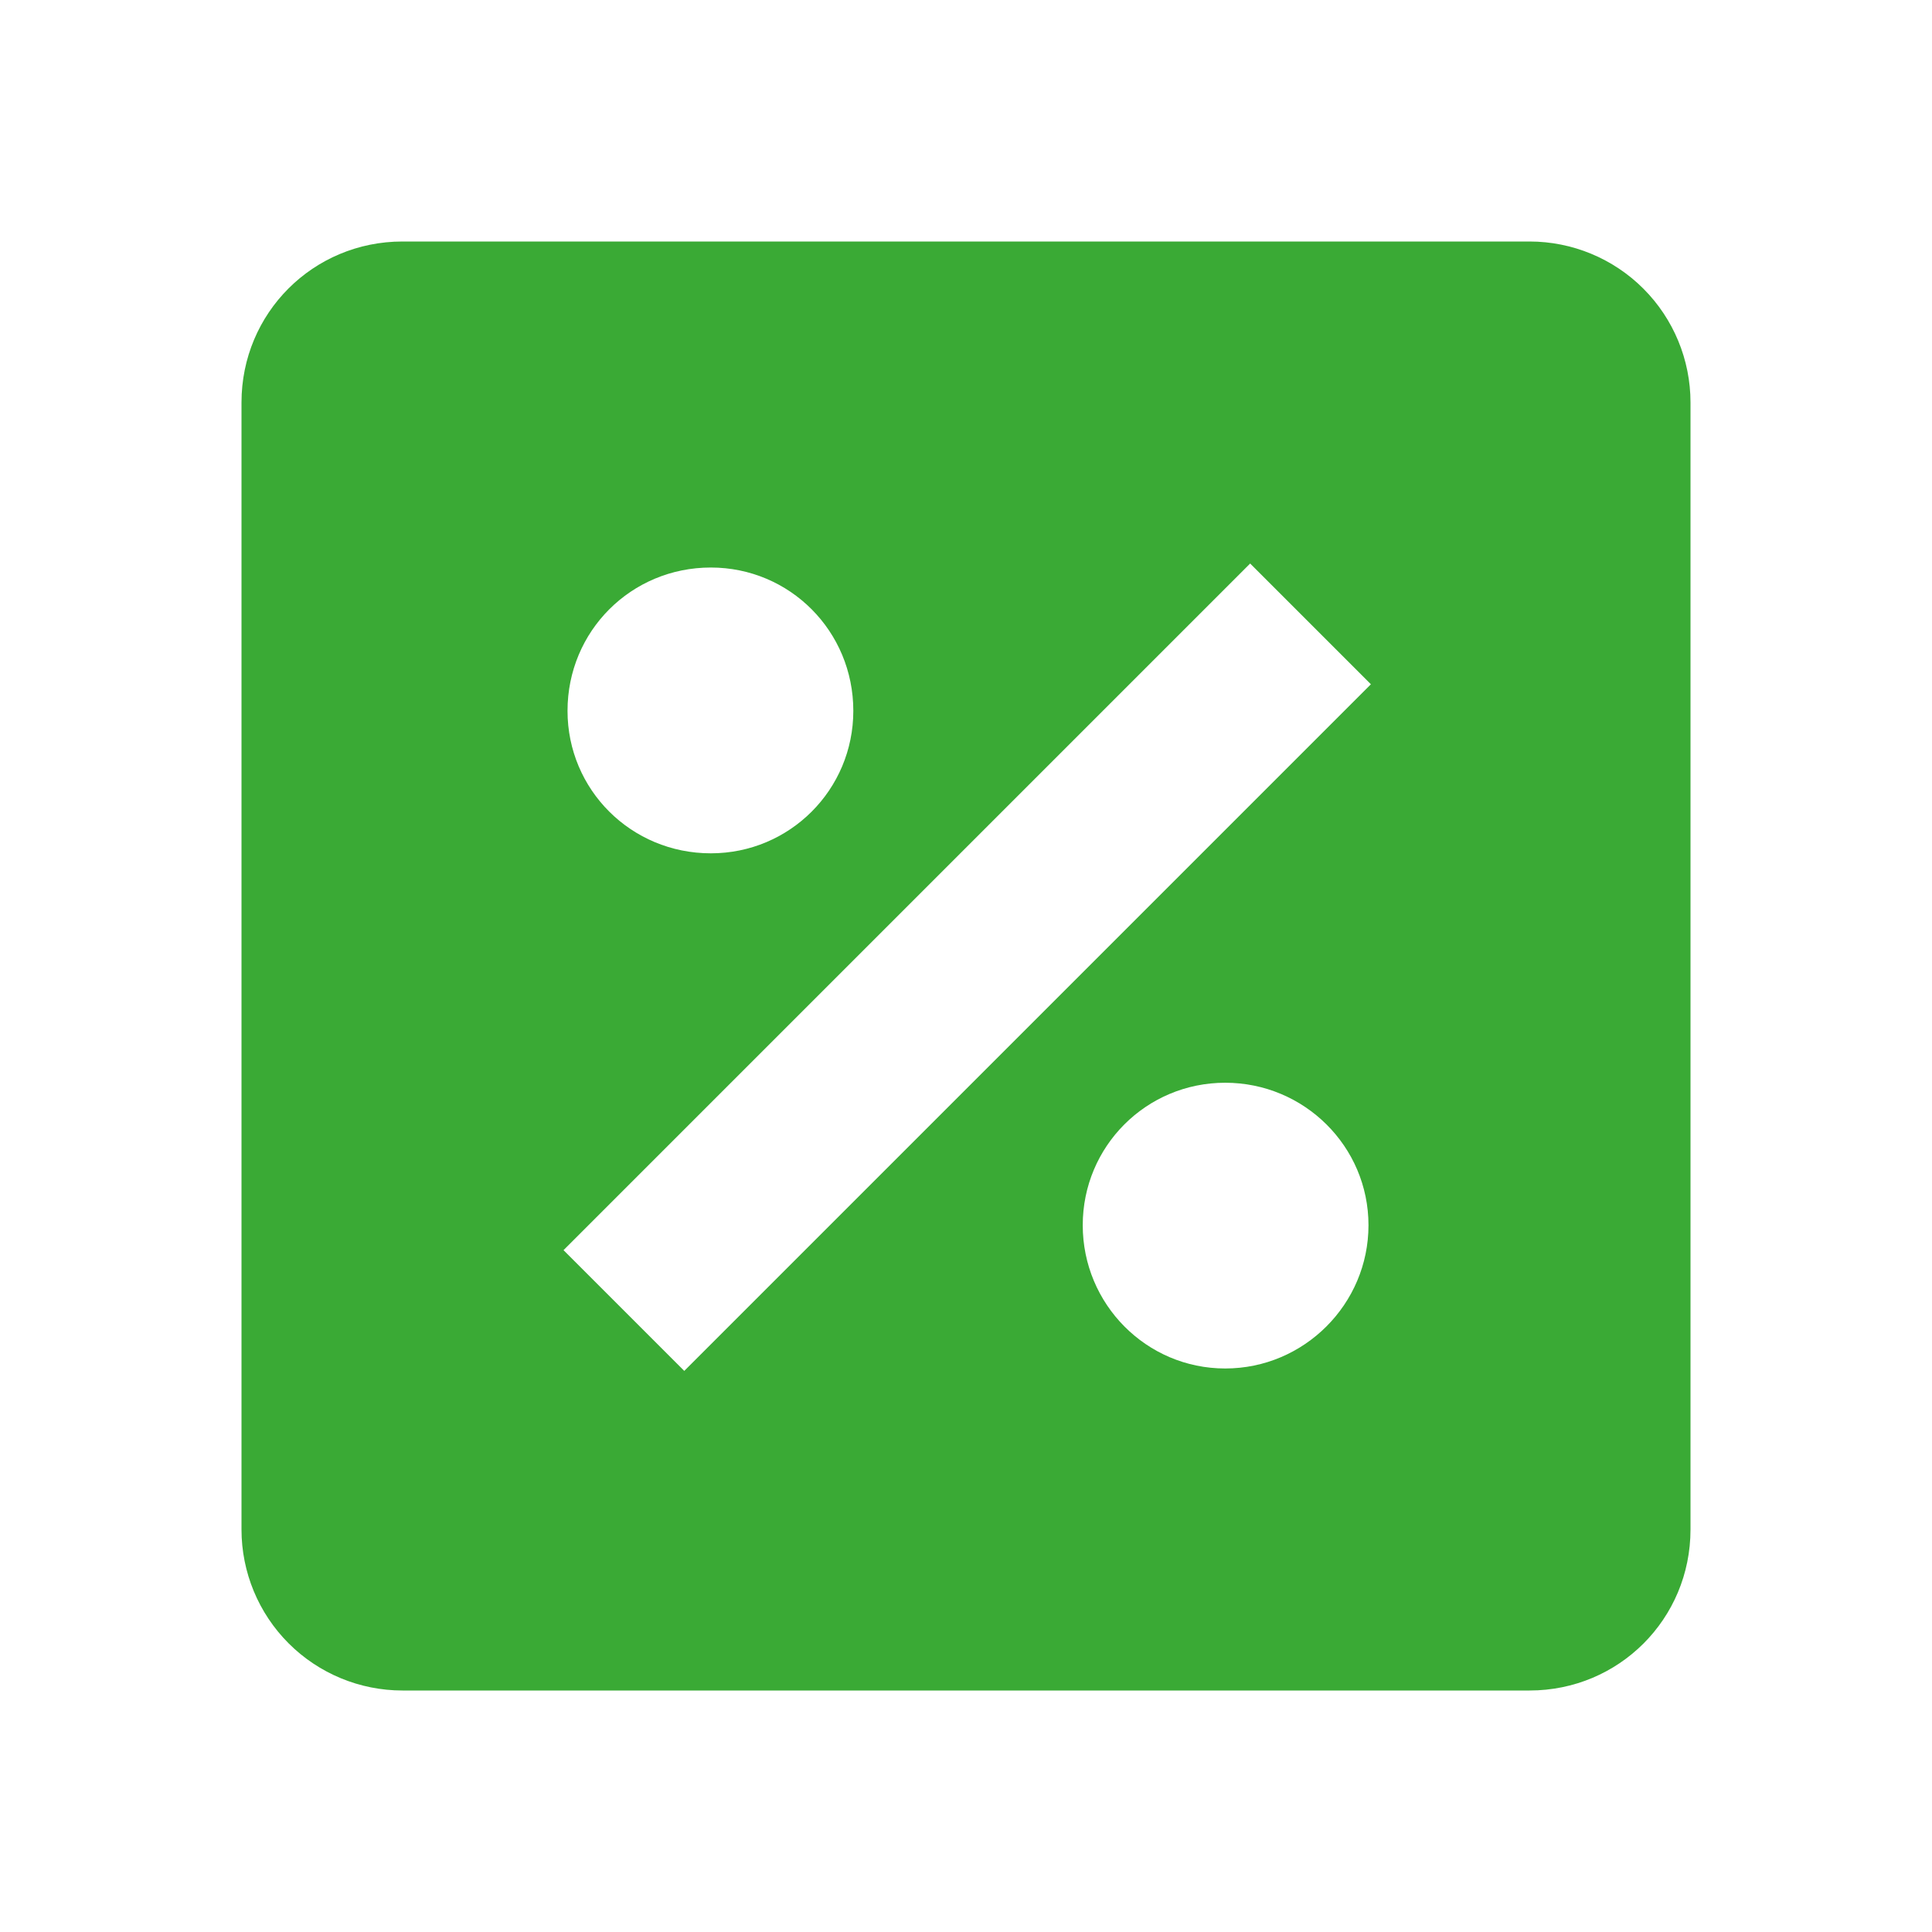 <svg width="40" height="40" viewBox="0 0 40 40" fill="none" xmlns="http://www.w3.org/2000/svg">
<path d="M31.667 5H8.333C6.483 5 5 6.483 5 8.333V31.667C5 32.551 5.351 33.399 5.976 34.024C6.601 34.649 7.449 35 8.333 35H31.667C33.517 35 35 33.517 35 31.667V8.333C35 7.449 34.649 6.601 34.024 5.976C33.399 5.351 32.551 5 31.667 5ZM14.717 11.75C16.35 11.75 17.667 13.067 17.667 14.717C17.667 16.35 16.35 17.667 14.717 17.667C13.067 17.667 11.75 16.35 11.75 14.717C11.75 13.067 13.067 11.75 14.717 11.75ZM25.367 28.333C23.733 28.333 22.417 27 22.417 25.367C22.417 23.733 23.733 22.417 25.367 22.417C27 22.417 28.333 23.733 28.333 25.367C28.333 27 27 28.333 25.367 28.333ZM14.167 28.383L11.667 25.883L25.883 11.667L28.383 14.167L14.167 28.383Z" fill="#3AAA35"/>
</svg>
